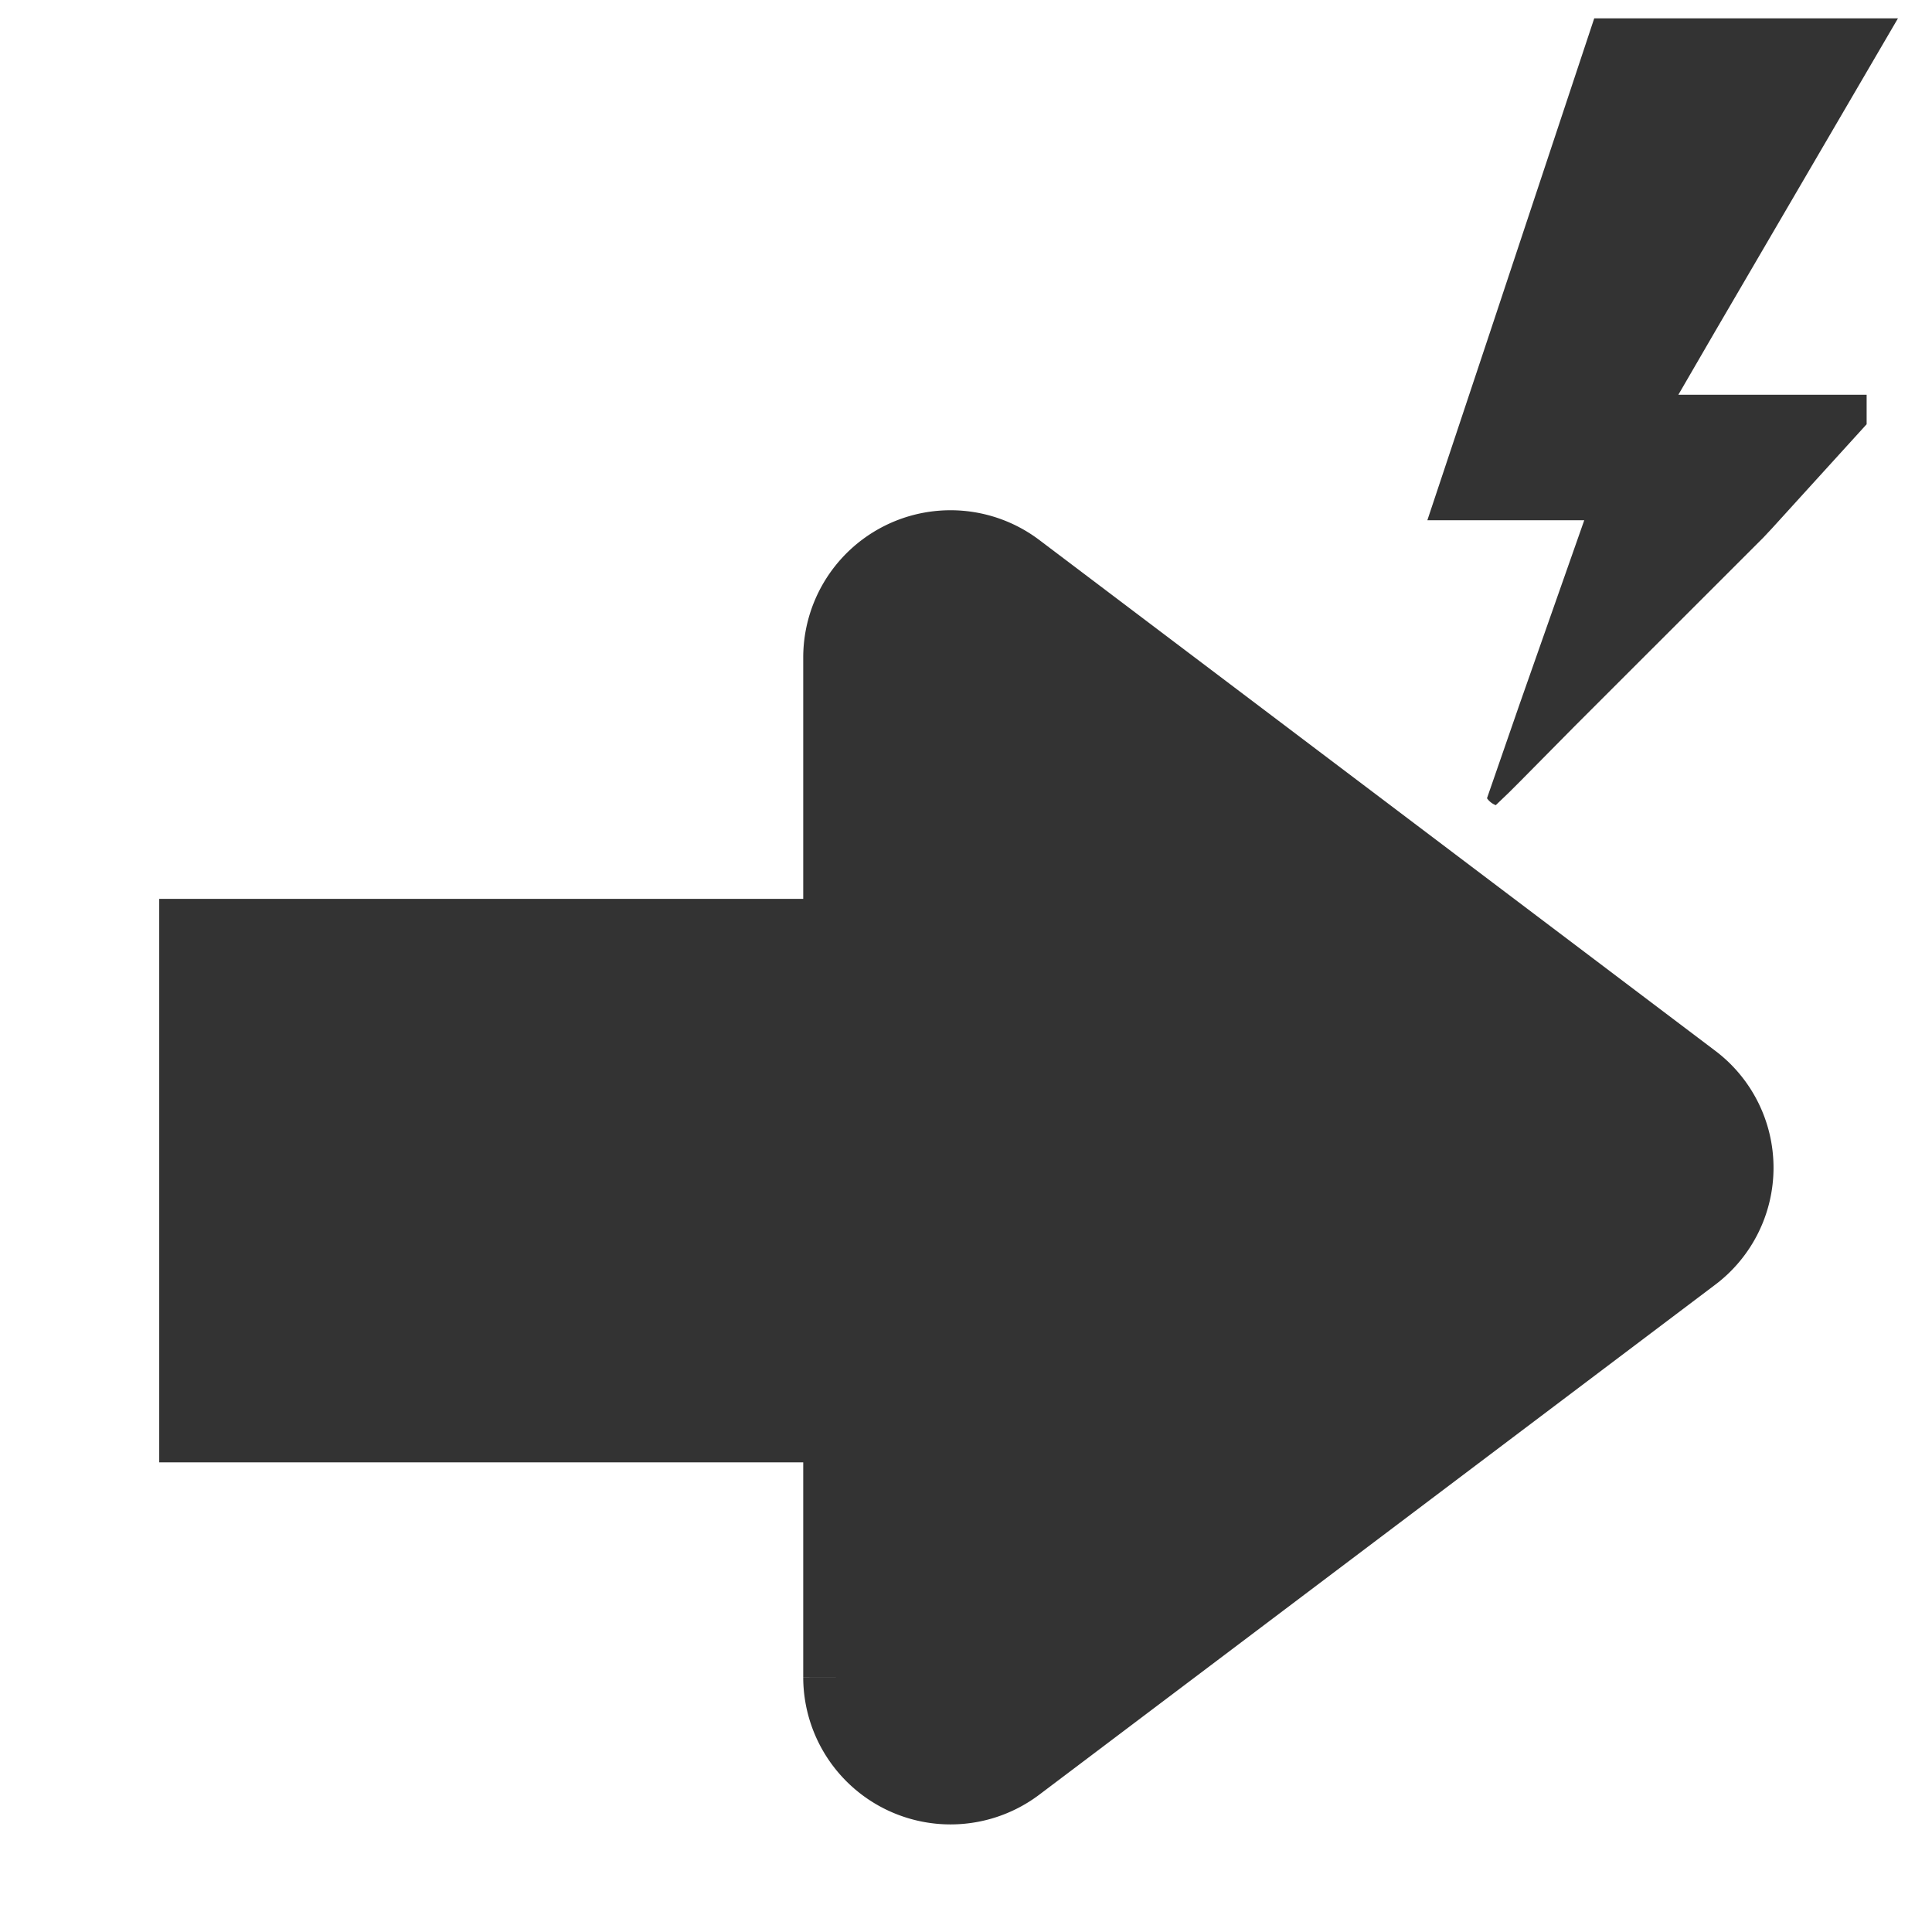 <?xml version="1.0" encoding="UTF-8"?>
<svg data-name="Layer 2" version="1.1" viewBox="0 0 24 24" xmlns="http://www.w3.org/2000/svg">
 <g transform="translate(-.433 -.484)" fill="#333333" stroke="#333333">
  <path d="m21.431 13.93-8.39-6.34a1.33 1.33 0 0 0-2.13 1.06v12.67a1.33 1.33 0 0 0 2.13 1.06l8.39-6.33a1.32 1.32 0 0 0 0-2.12z"/>
  <rect x="2.911" y="12.15" width="13" height="6"/>
 </g>
 <path d="m23.188 4.904v0.366l-1.169 1.286-0.117 0.125-2.339 2.338-0.686 0.694-0.125 0.125-0.171 0.164a0.234 0.234 0 0 1-0.109-0.086l0.405-1.169 0.803-2.284h-1.949l0.779-2.338 1.294-3.897h3.773l-2.276 3.897-0.452 0.779z" fill="#333333" stroke-width="1"/>
</svg>
